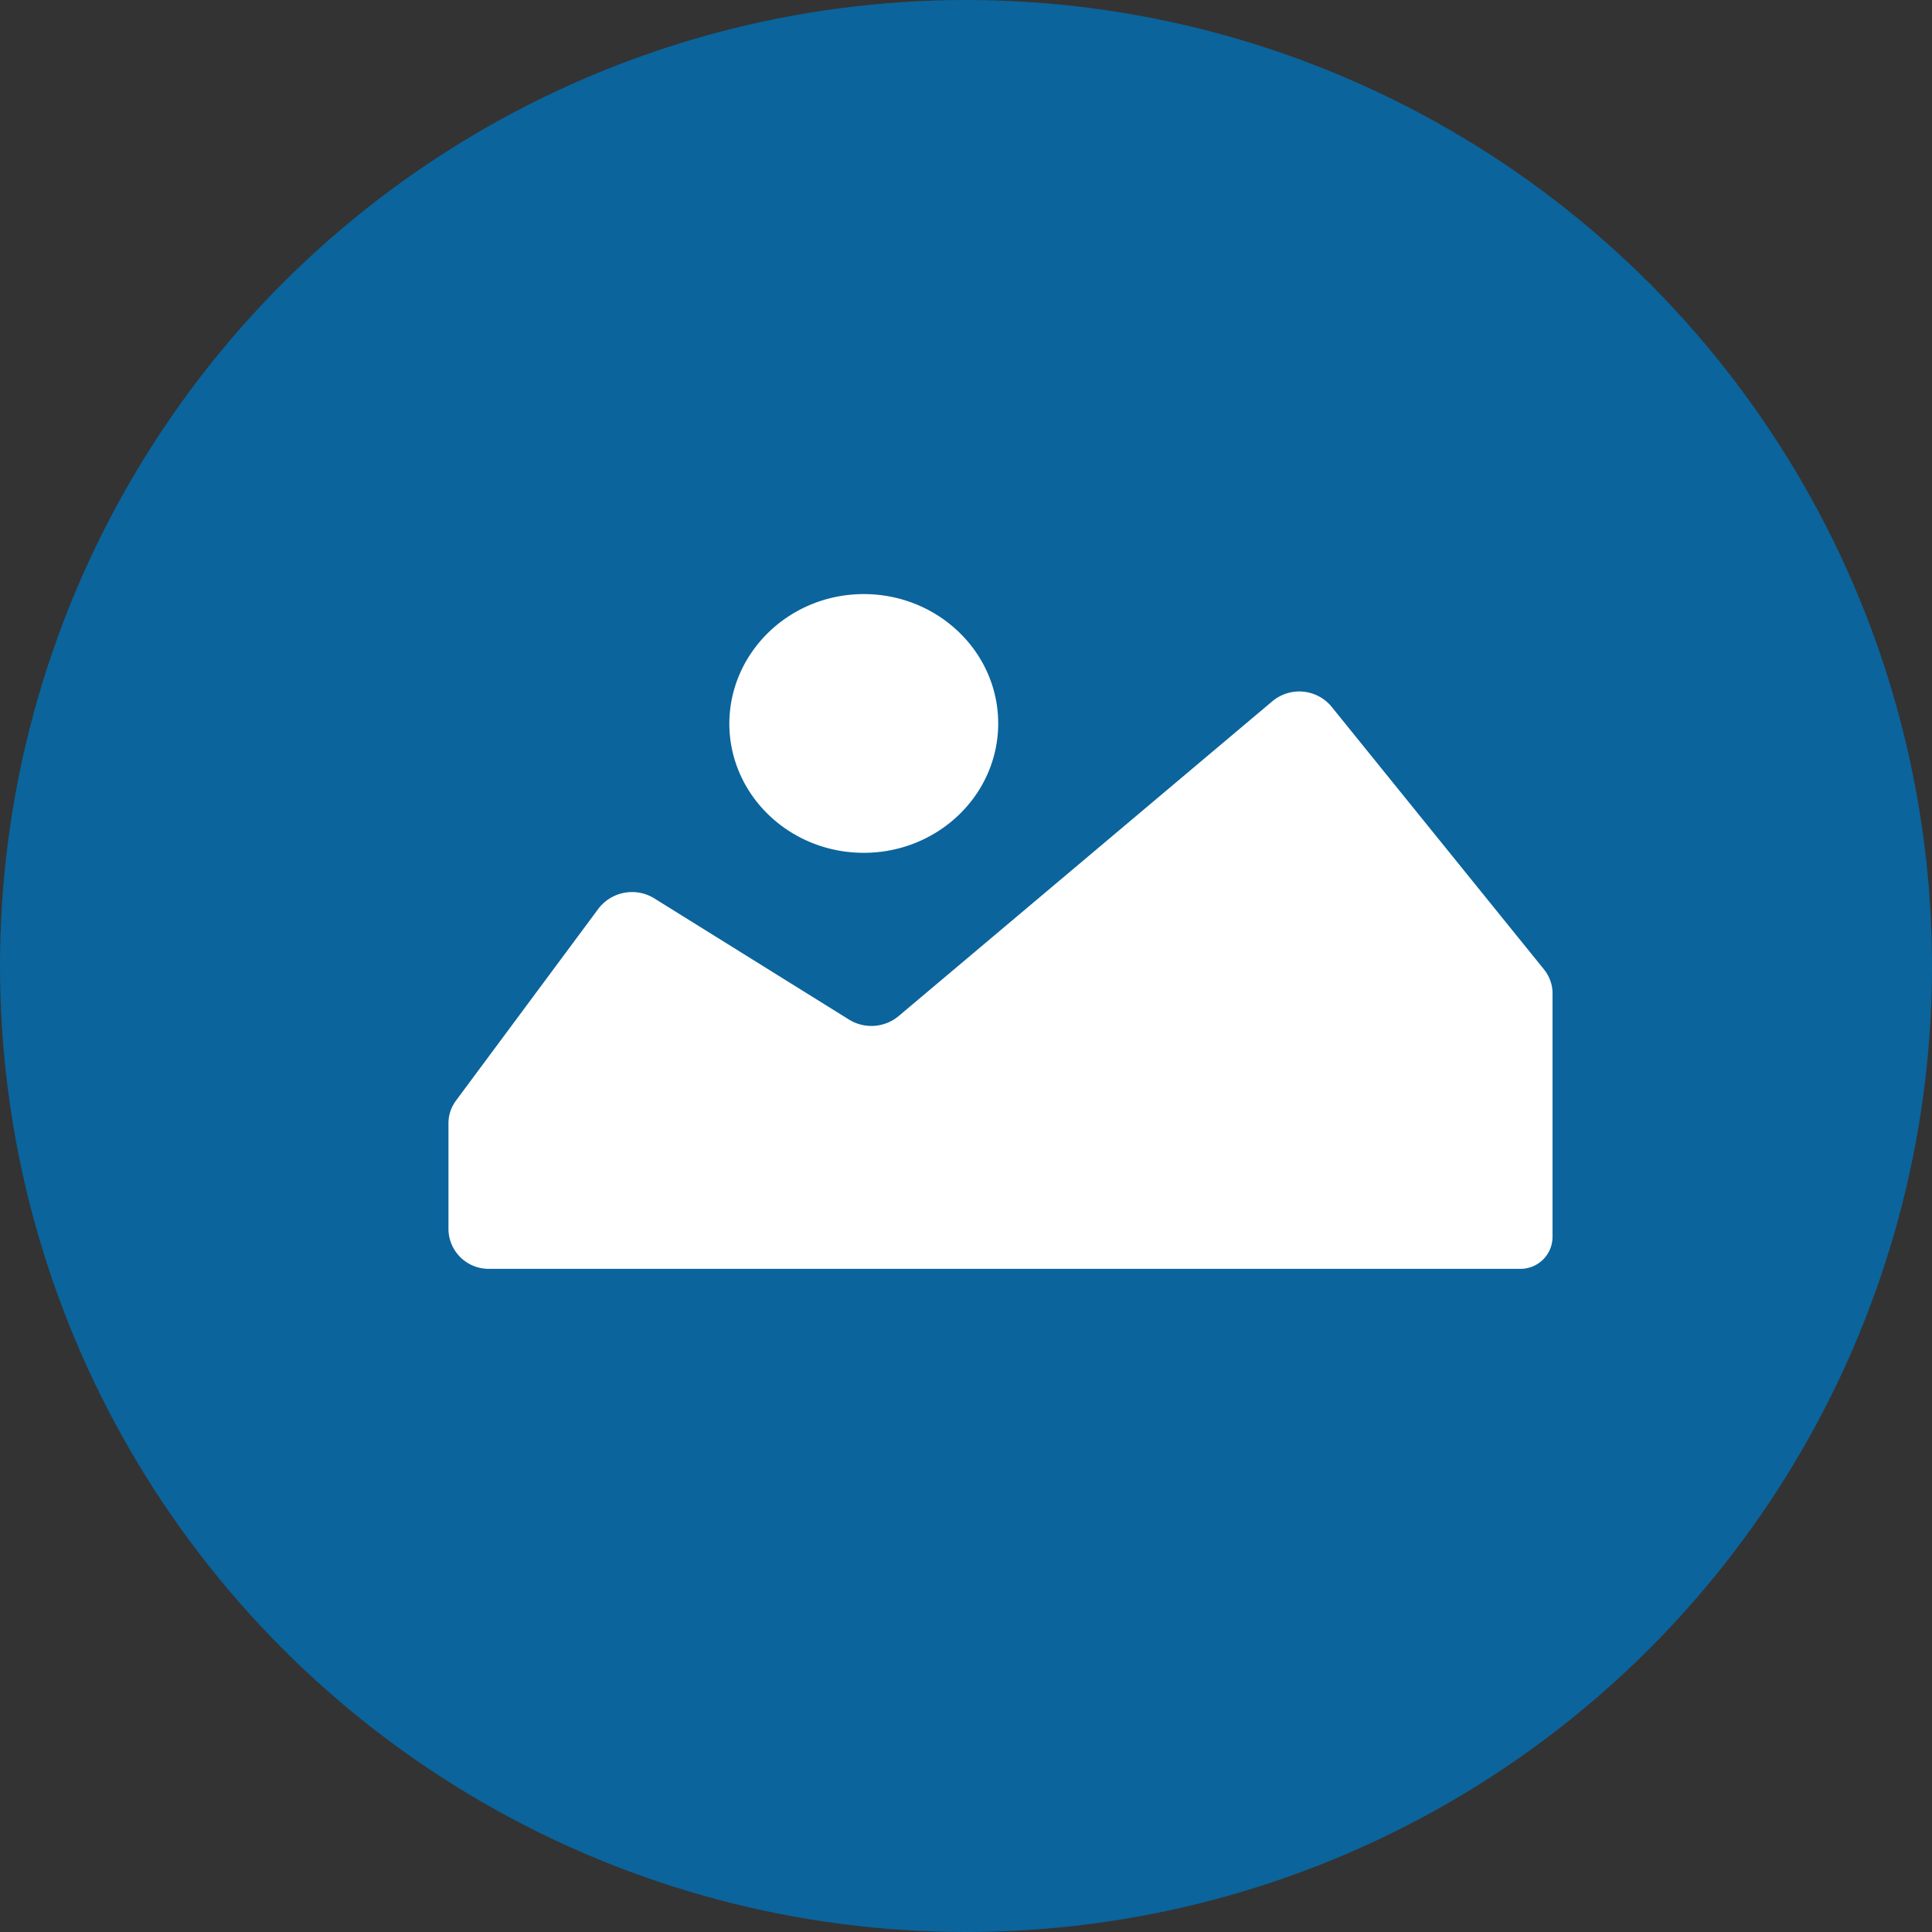 <svg width="24" height="24"
    xmlns="http://www.w3.org/2000/svg">
    <rect width="100%" height="100%" fill="#333333" stroke="none"/>
    <g fill="none" fill-rule="evenodd">
        <circle fill="#0B649C" cx="12" cy="12" r="12"/>
        <path d="M16.542 8.78l2.636 3.26c.068.083.108.19.108.295v3.04a.398.398 0 01-.406.387H6.08a.499.499 0 01-.509-.485v-1.323c0-.103.032-.197.092-.28l1.773-2.389a.526.526 0 01.692-.125l2.418 1.505a.528.528 0 00.616-.042l4.644-3.912a.52.52 0 01.736.069zM10.73 7.38c.922 0 1.67.72 1.67 1.607s-.748 1.607-1.67 1.607c-.923 0-1.67-.72-1.67-1.607.004-.887.751-1.607 1.67-1.607z" fill="#FFF" fill-rule="nonzero"/>
    </g>
</svg>
